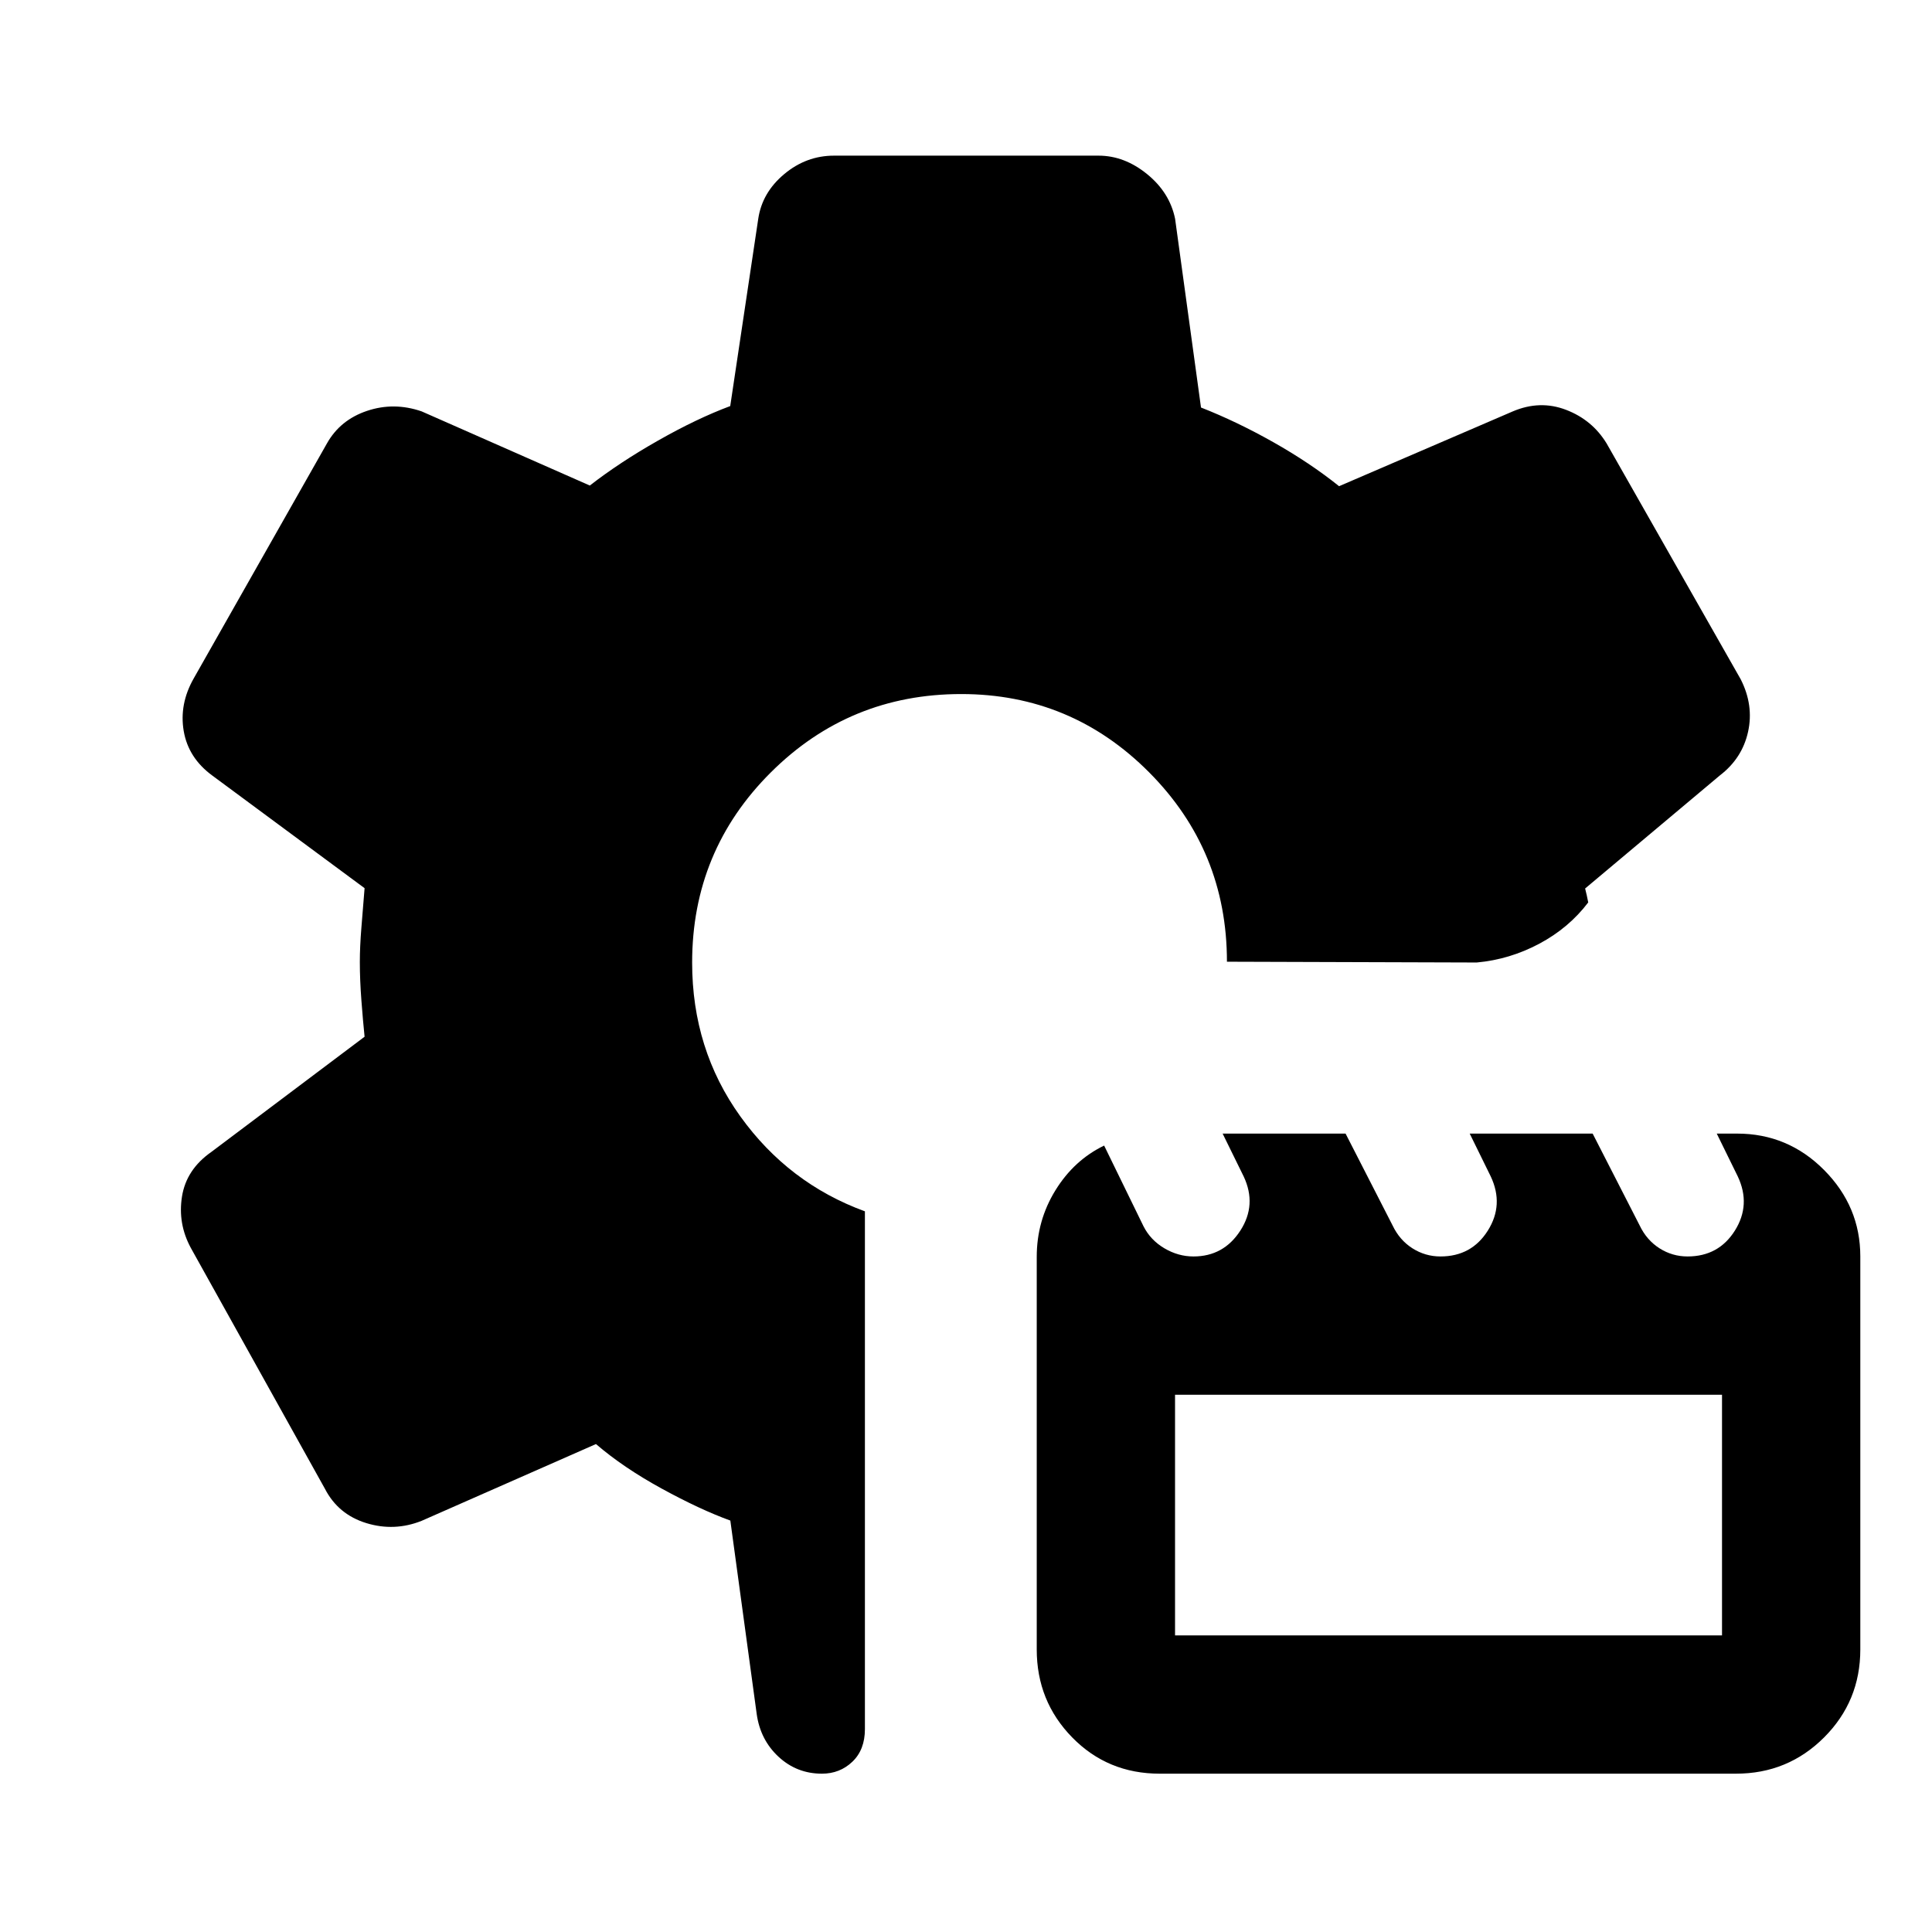 <svg xmlns="http://www.w3.org/2000/svg" height="40" viewBox="0 -960 960 960" width="40"><path d="M408.41-78.67q-12.48 0-21.54-8.39-9.07-8.39-10.87-21.27l-13.1-96.11q-15.05-5.46-34.11-15.89-19.05-10.43-32.66-22.13l-86.62 38.15q-13.56 5.41-27.52 1.12-13.96-4.3-20.53-17.04L94.85-339.87q-6.57-12.08-4.42-25.58 2.15-13.5 14.67-22.22l76.06-57.19q-.8-7.75-1.58-18.01-.78-10.26-.78-19.14 0-7.55.78-17.13.78-9.58 1.58-19.53l-75.72-56q-11.86-8.72-14.15-22.07-2.29-13.36 4.94-26.11l66.23-116.82q6.57-11.69 19.92-16.17 13.35-4.49 27.13.25l83.57 36.85q14.69-11.44 33.95-22.37 19.25-10.94 35.82-17.12l13.92-93.05q1.94-13.06 12.91-22.22 10.96-9.16 24.73-9.16h131.46q12.83 0 24.1 9.16 11.27 9.16 13.93 22.22l12.87 93.77q17.72 6.95 35.96 17.24 18.24 10.3 32.65 21.86l86.34-37.18q13.52-5.74 26.49-.75 12.96 4.98 20.1 16.67l66.64 117.21q6.56 12.91 3.65 26.1-2.91 13.18-14.04 21.69l-66.92 56.16q.51 1.92.83 3.46.32 1.54.71 3.46-9.63 12.69-24.34 20.53-14.71 7.83-31.07 9.32l-124.11-.39q0-55.24-38.68-94.12-38.67-38.88-93.34-38.88-55.56 0-94.64 38.95t-39.08 94.49q0 43.08 23.94 76.4 23.94 33.32 61.91 47.19v257.29q0 10.25-6.22 16.19-6.22 5.95-15.14 5.95Zm167.84 0q-25.83 0-43.46-18-17.64-18-17.64-43.72V-335.5q0-17.96 9.26-33t24.23-22.27l19.58 40.13q3.46 6.82 10.34 10.9 6.88 4.07 14.48 4.07 14.98 0 23.28-12.84 8.29-12.84 1.66-26.91l-10.46-21.3h61.09l23.35 45.62q3.46 7.28 9.84 11.36 6.38 4.07 13.97 4.07 15.44 0 23.52-12.84 8.09-12.84 1.46-26.91l-10.46-21.3h61.09l23.35 45.62q3.46 7.28 9.84 11.36 6.38 4.07 13.97 4.07 15.43 0 23.51-12.84 8.07-12.84 1.45-26.91l-10.45-21.3h10.1q25.26 0 43.25 18.11 17.98 18.12 17.98 42.94v195.28q0 25.72-18.01 43.72t-43.75 18H576.25Zm7.62-68.72h271.79v-119.56H583.87v119.56Z"/></svg>
